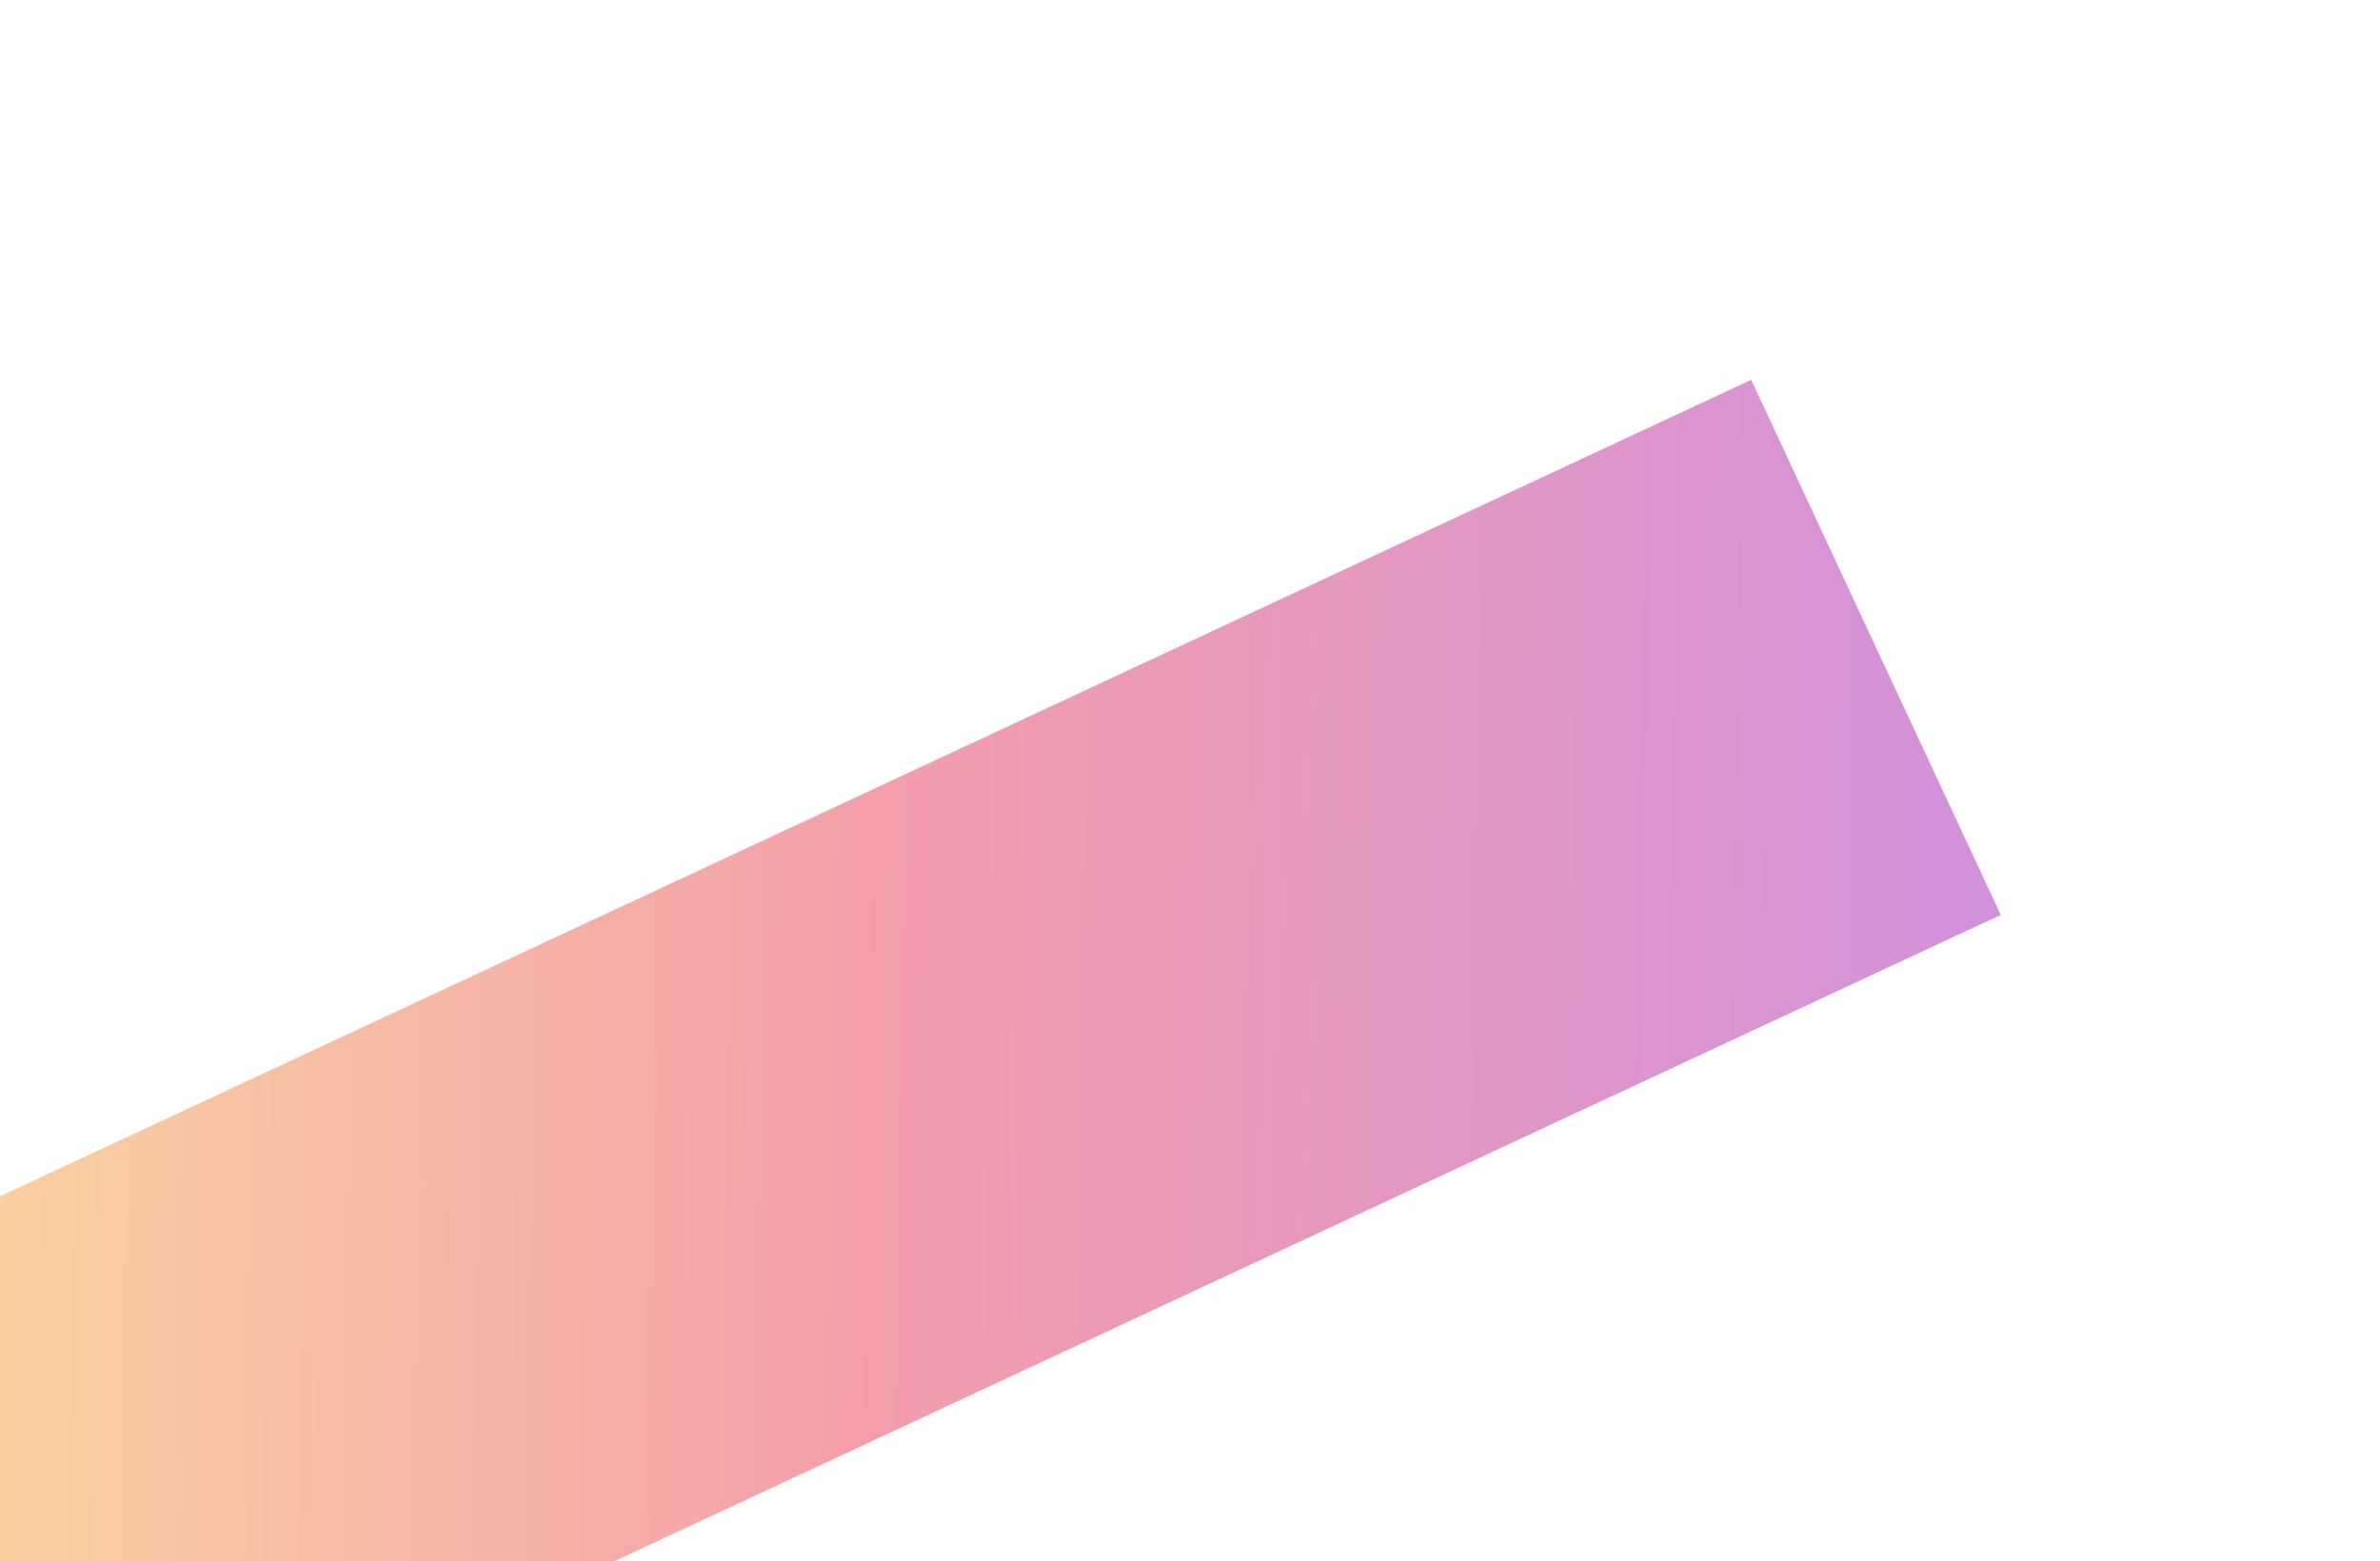 <svg width="1576" height="1034" viewBox="0 0 1576 1034" fill="none" xmlns="http://www.w3.org/2000/svg">
<g opacity="0.5" filter="url(#filter0_f_149_268)">
<rect x="-192.705" y="882.168" width="1492.13" height="391" transform="rotate(-25 -192.705 882.168)" fill="url(#paint0_linear_149_268)"/>
</g>
<defs>
<filter id="filter0_f_149_268" x="-443.705" y="0.566" width="2019.57" height="1486.97" filterUnits="userSpaceOnUse" color-interpolation-filters="sRGB">
<feFlood flood-opacity="0" result="BackgroundImageFix"/>
<feBlend mode="normal" in="SourceGraphic" in2="BackgroundImageFix" result="shape"/>
<feGaussianBlur stdDeviation="125.5" result="effect1_foregroundBlur_149_268"/>
</filter>
<linearGradient id="paint0_linear_149_268" x1="-192.705" y1="882.168" x2="1167.48" y2="1544.25" gradientUnits="userSpaceOnUse">
<stop stop-color="#F7C23B"/>
<stop offset="0.511" stop-color="#E93D57"/>
<stop offset="1" stop-color="#A423BA"/>
</linearGradient>
</defs>
</svg>
